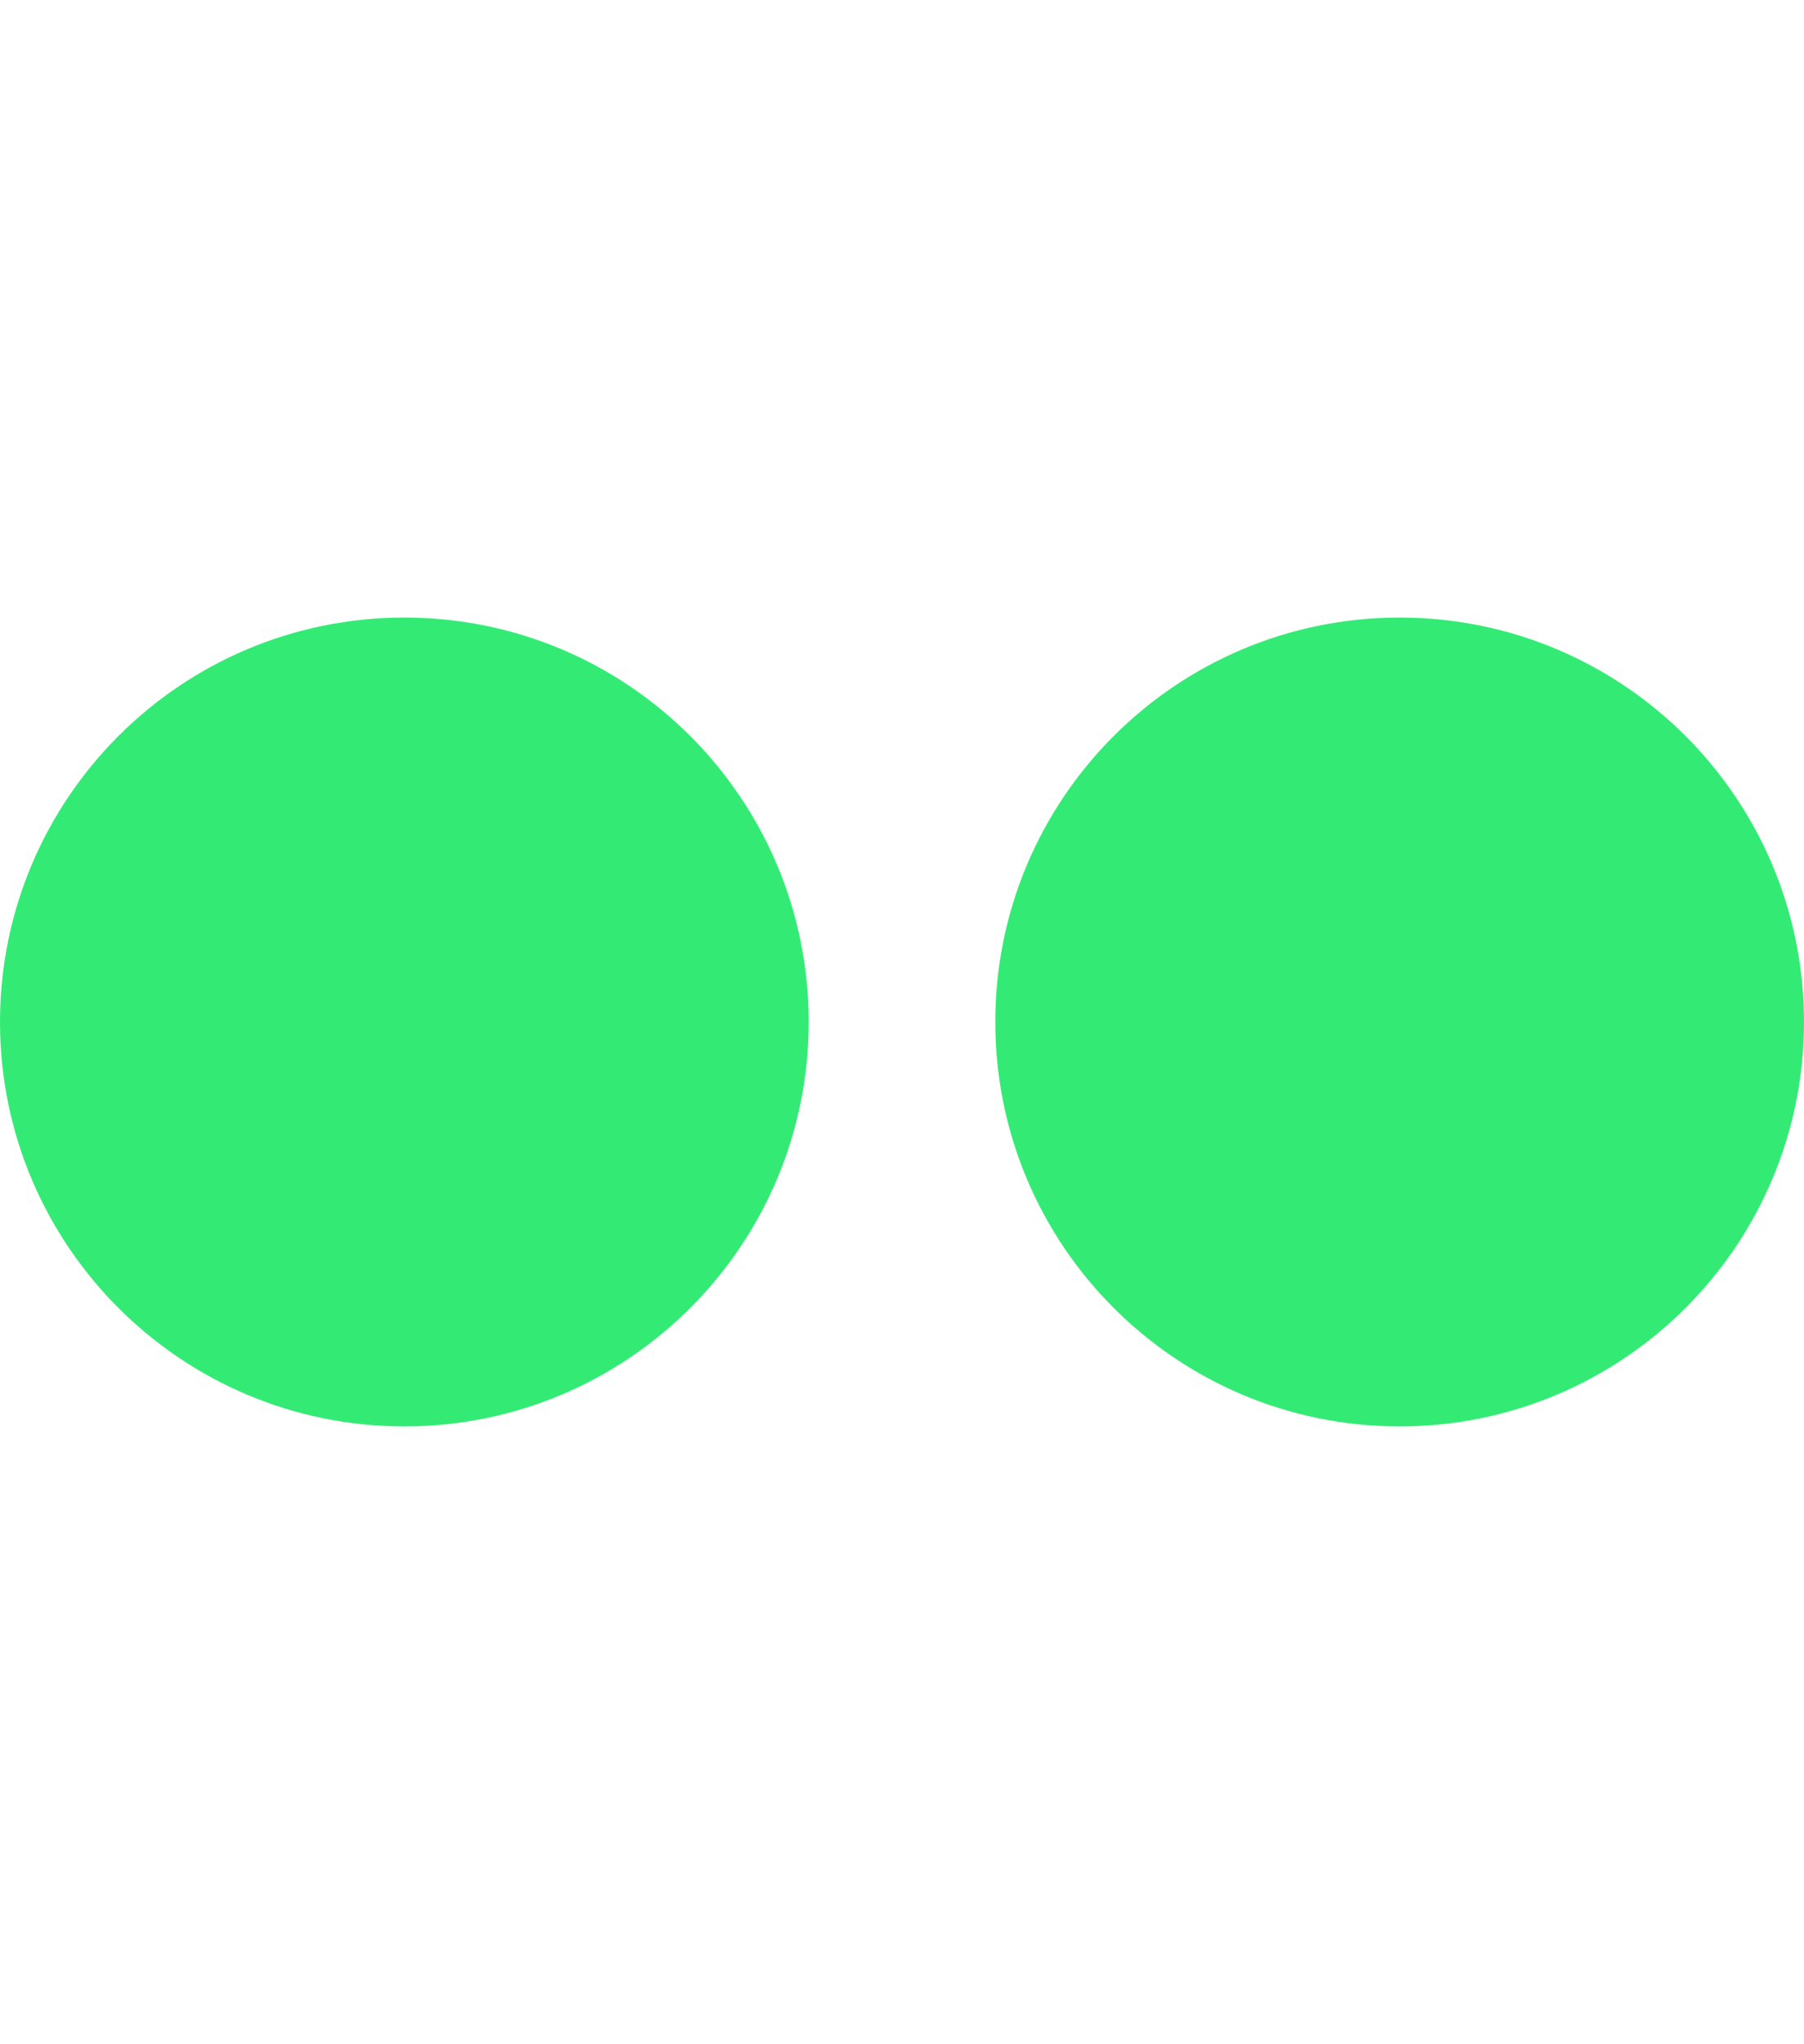 <?xml version="1.0" encoding="utf-8"?>
<!-- Generator: Adobe Illustrator 16.0.0, SVG Export Plug-In . SVG Version: 6.00 Build 0)  -->
<!DOCTYPE svg PUBLIC "-//W3C//DTD SVG 1.1//EN" "http://www.w3.org/Graphics/SVG/1.1/DTD/svg11.dtd">
<svg version="1.1" id="Layer_1" xmlns="http://www.w3.org/2000/svg" xmlns:xlink="http://www.w3.org/1999/xlink" x="0px" y="0px"
	 width="176.555px" height="200px" viewBox="0 0 176.555 200" enable-background="new 0 0 176.555 200" xml:space="preserve">
<g id="Layer_x0020_1">
	<g>
		<path id="_251374776" fill="#33EB74" d="M108.998,127.982c-7.162-7.16-11.59-17.057-11.59-27.981
			c0-10.929,4.428-20.822,11.59-27.985c7.162-7.161,17.058-11.589,27.984-11.589l0,0c10.926,0,20.817,4.428,27.981,11.589
			c7.16,7.163,11.591,17.056,11.591,27.984v0.001c0,10.926-4.431,20.817-11.591,27.981c-7.164,7.16-17.057,11.59-27.981,11.59
			C126.054,139.572,116.16,135.143,108.998,127.982L108.998,127.982z"/>
		<path id="_251375088" fill="#33EB74" d="M11.591,127.982C4.43,120.822,0,110.927,0,100.001C0,89.072,4.43,79.179,11.591,72.016
			c7.161-7.161,17.056-11.589,27.983-11.589l0,0c10.926,0,20.821,4.428,27.98,11.589C74.716,79.179,79.146,89.072,79.146,100v0.001
			c0,10.926-4.43,20.817-11.591,27.981c-7.162,7.16-17.056,11.59-27.98,11.59C28.646,139.572,18.752,135.143,11.591,127.982
			L11.591,127.982z"/>
	</g>
</g>
</svg>
